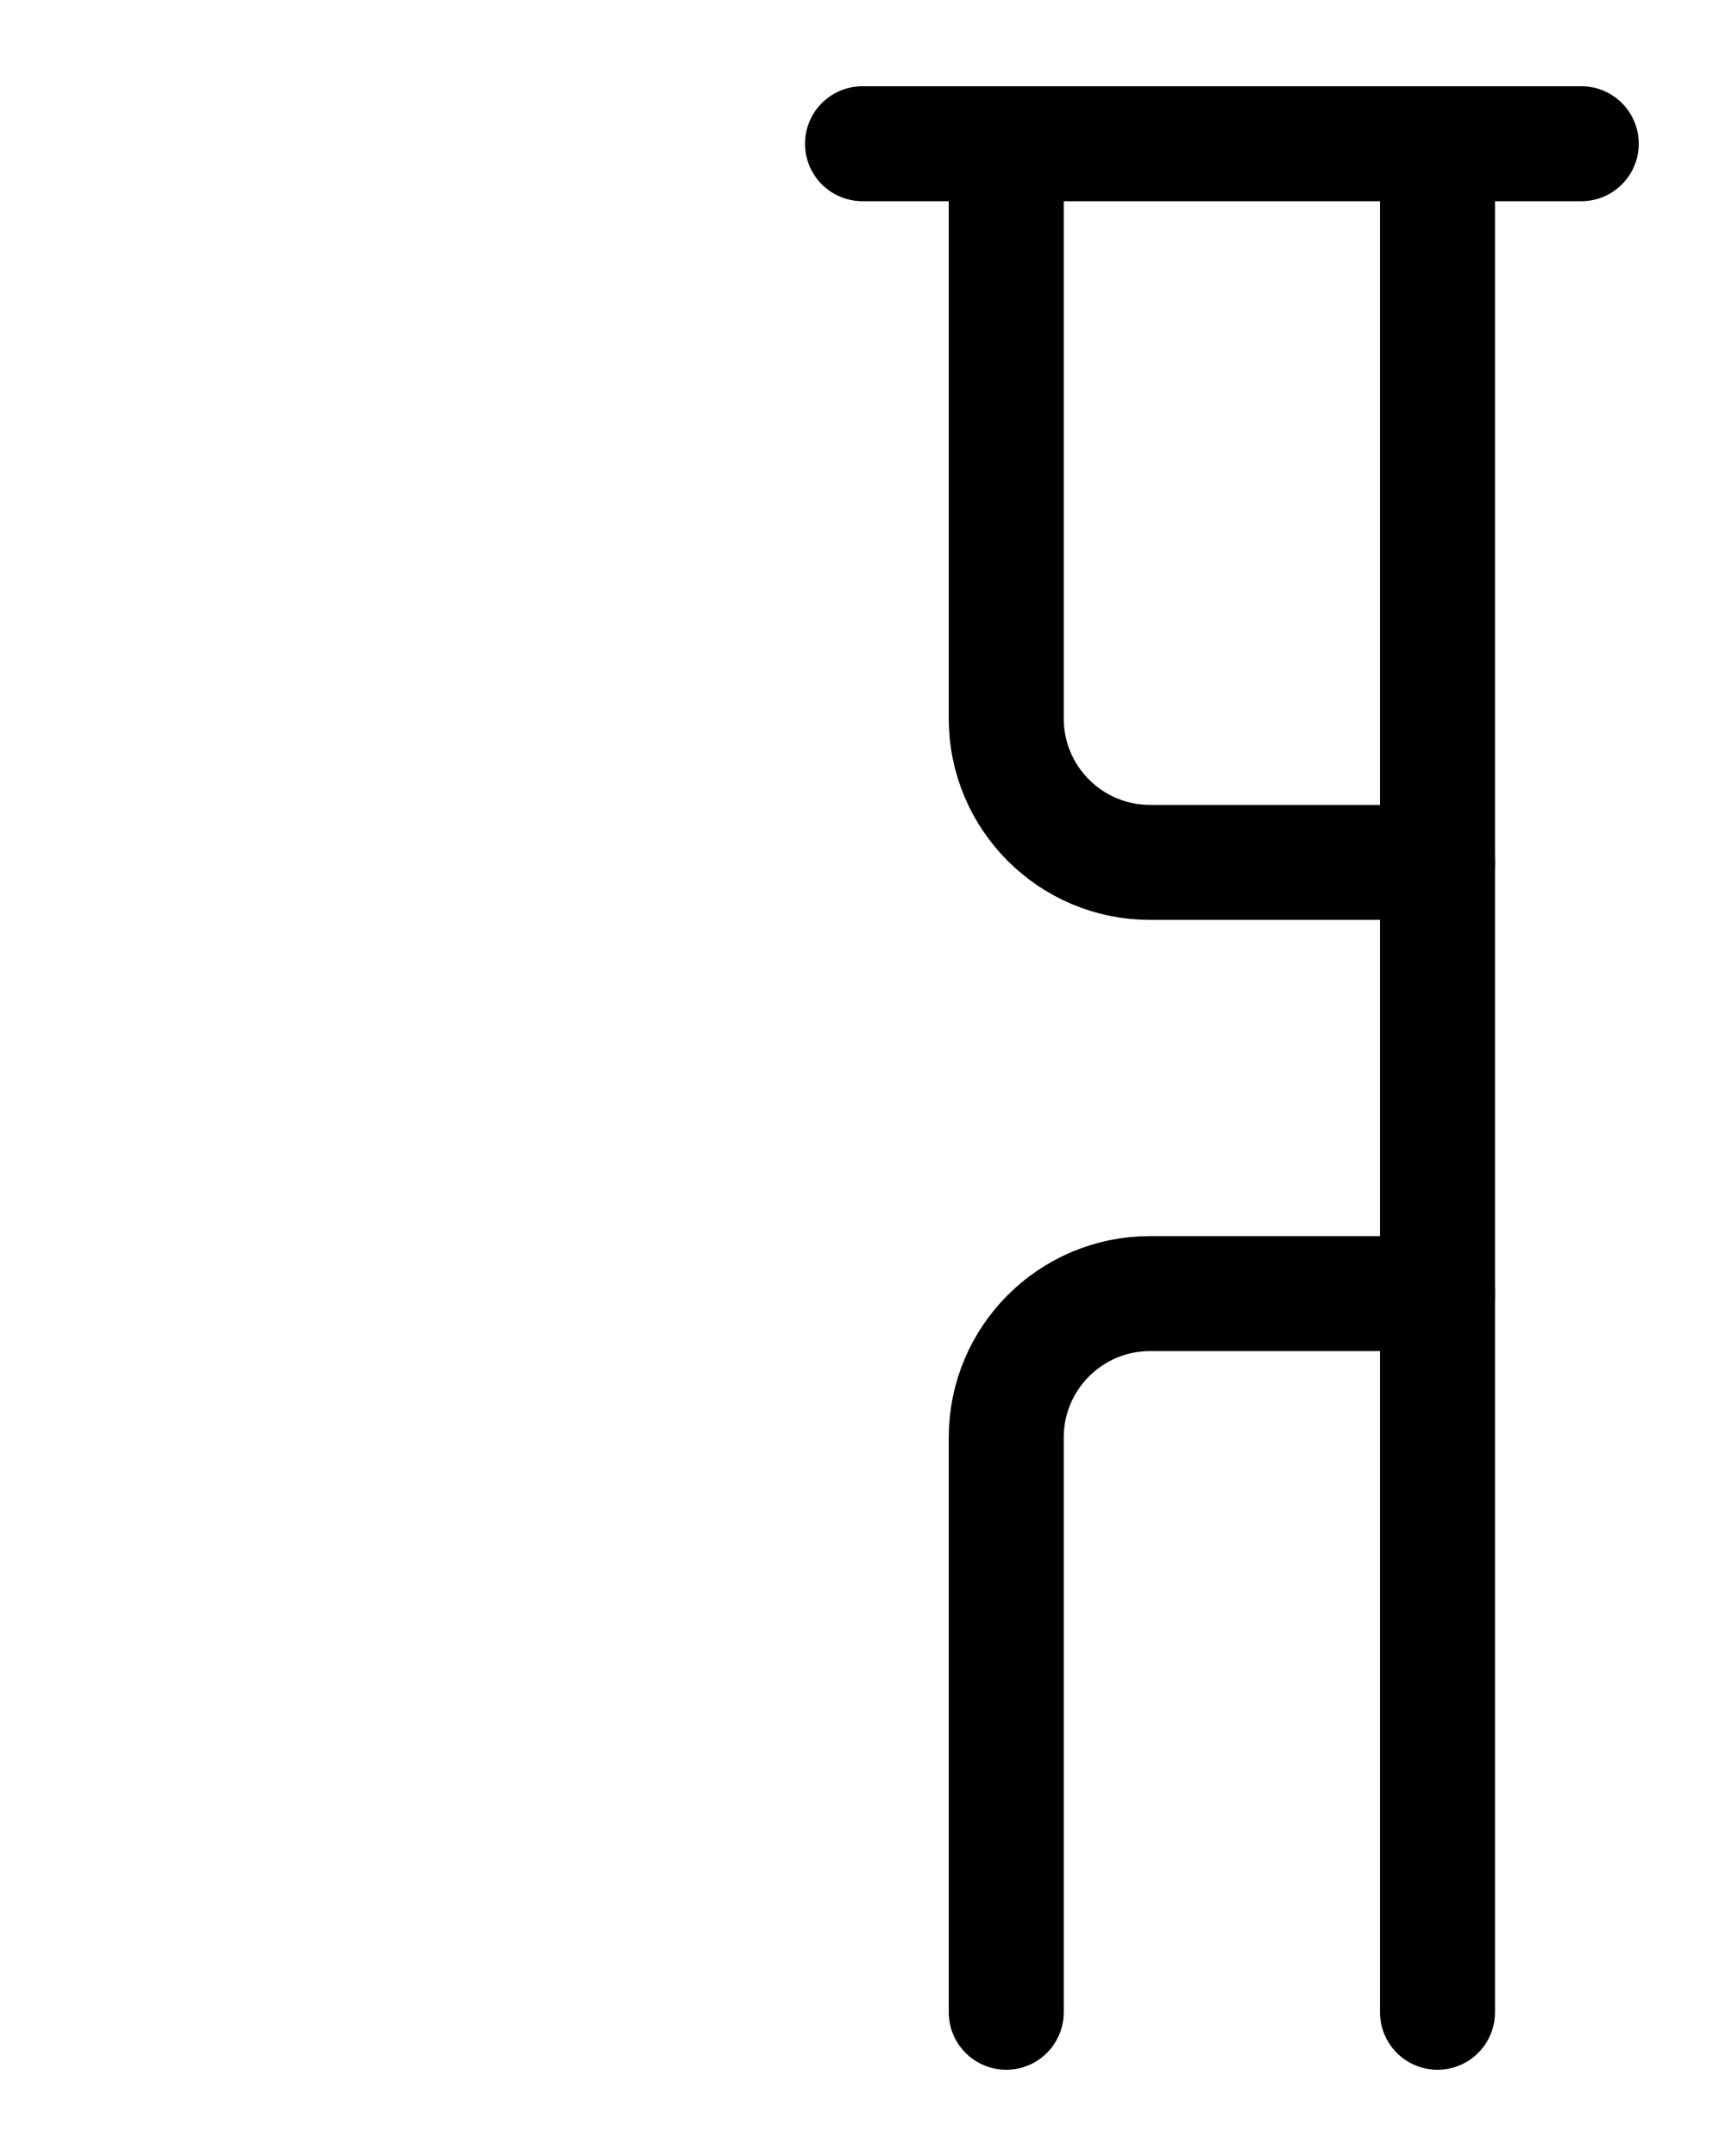 <?xml version="1.0" encoding="utf-8"?>
<!-- Generator: Adobe Illustrator 26.0.0, SVG Export Plug-In . SVG Version: 6.00 Build 0)  -->
<svg version="1.1" id="图层_1" xmlns="http://www.w3.org/2000/svg" xmlns:xlink="http://www.w3.org/1999/xlink" x="0px" y="0px"
	 viewBox="0 0 720 900" style="enable-background:new 0 0 720 900;" xml:space="preserve">
<style type="text/css">
	.st0{fill:none;stroke:#000000;stroke-width:48;stroke-linecap:round;stroke-linejoin:round;stroke-miterlimit:10;}
</style>
<line class="st0" x1="360" y1="60" x2="660" y2="60"/>
<path class="st0" d="M420,60v240c0,33.1,26.9,60,60,60h120"/>
<path class="st0" d="M420,840V600c0-33.1,26.9-60,60-60h120"/>
<line class="st0" x1="600" y1="60" x2="600" y2="840"/>
</svg>
